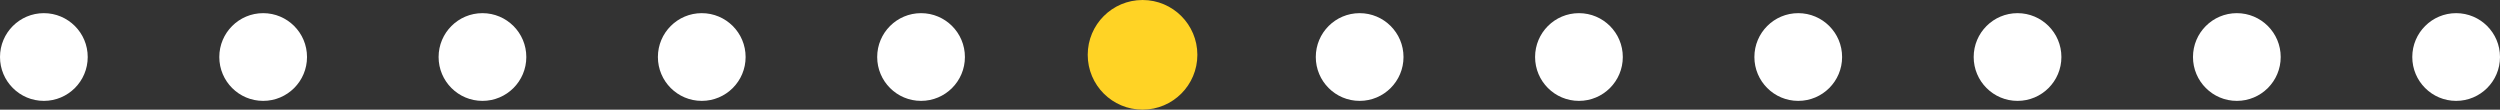<svg width="570" height="25" viewBox="0 0 570 25" fill="none" xmlns="http://www.w3.org/2000/svg">
<rect x="0" y="0" width="570" height="25" fill="#333333" stroke="none"/>
<circle cx="60" cy="13" r="10" fill="white"/>
<circle cx="110" cy="13" r="10" fill="white"/>
<circle cx="160" cy="13" r="10" fill="white"/>
<circle cx="10" cy="13" r="10" fill="white"/>
<circle cx="210" cy="13" r="10" fill="white"/>
<circle cx="260.5" cy="12.5" r="12.5" fill="#FFD325"/>
<circle cx="360" cy="13" r="10" fill="white"/>
<circle cx="410" cy="13" r="10" fill="white"/>
<circle cx="460" cy="13" r="10" fill="white"/>
<circle cx="310" cy="13" r="10" fill="white"/>
<circle cx="510" cy="13" r="10" fill="white"/>
<circle cx="560" cy="13" r="10" fill="white"/>
</svg>
